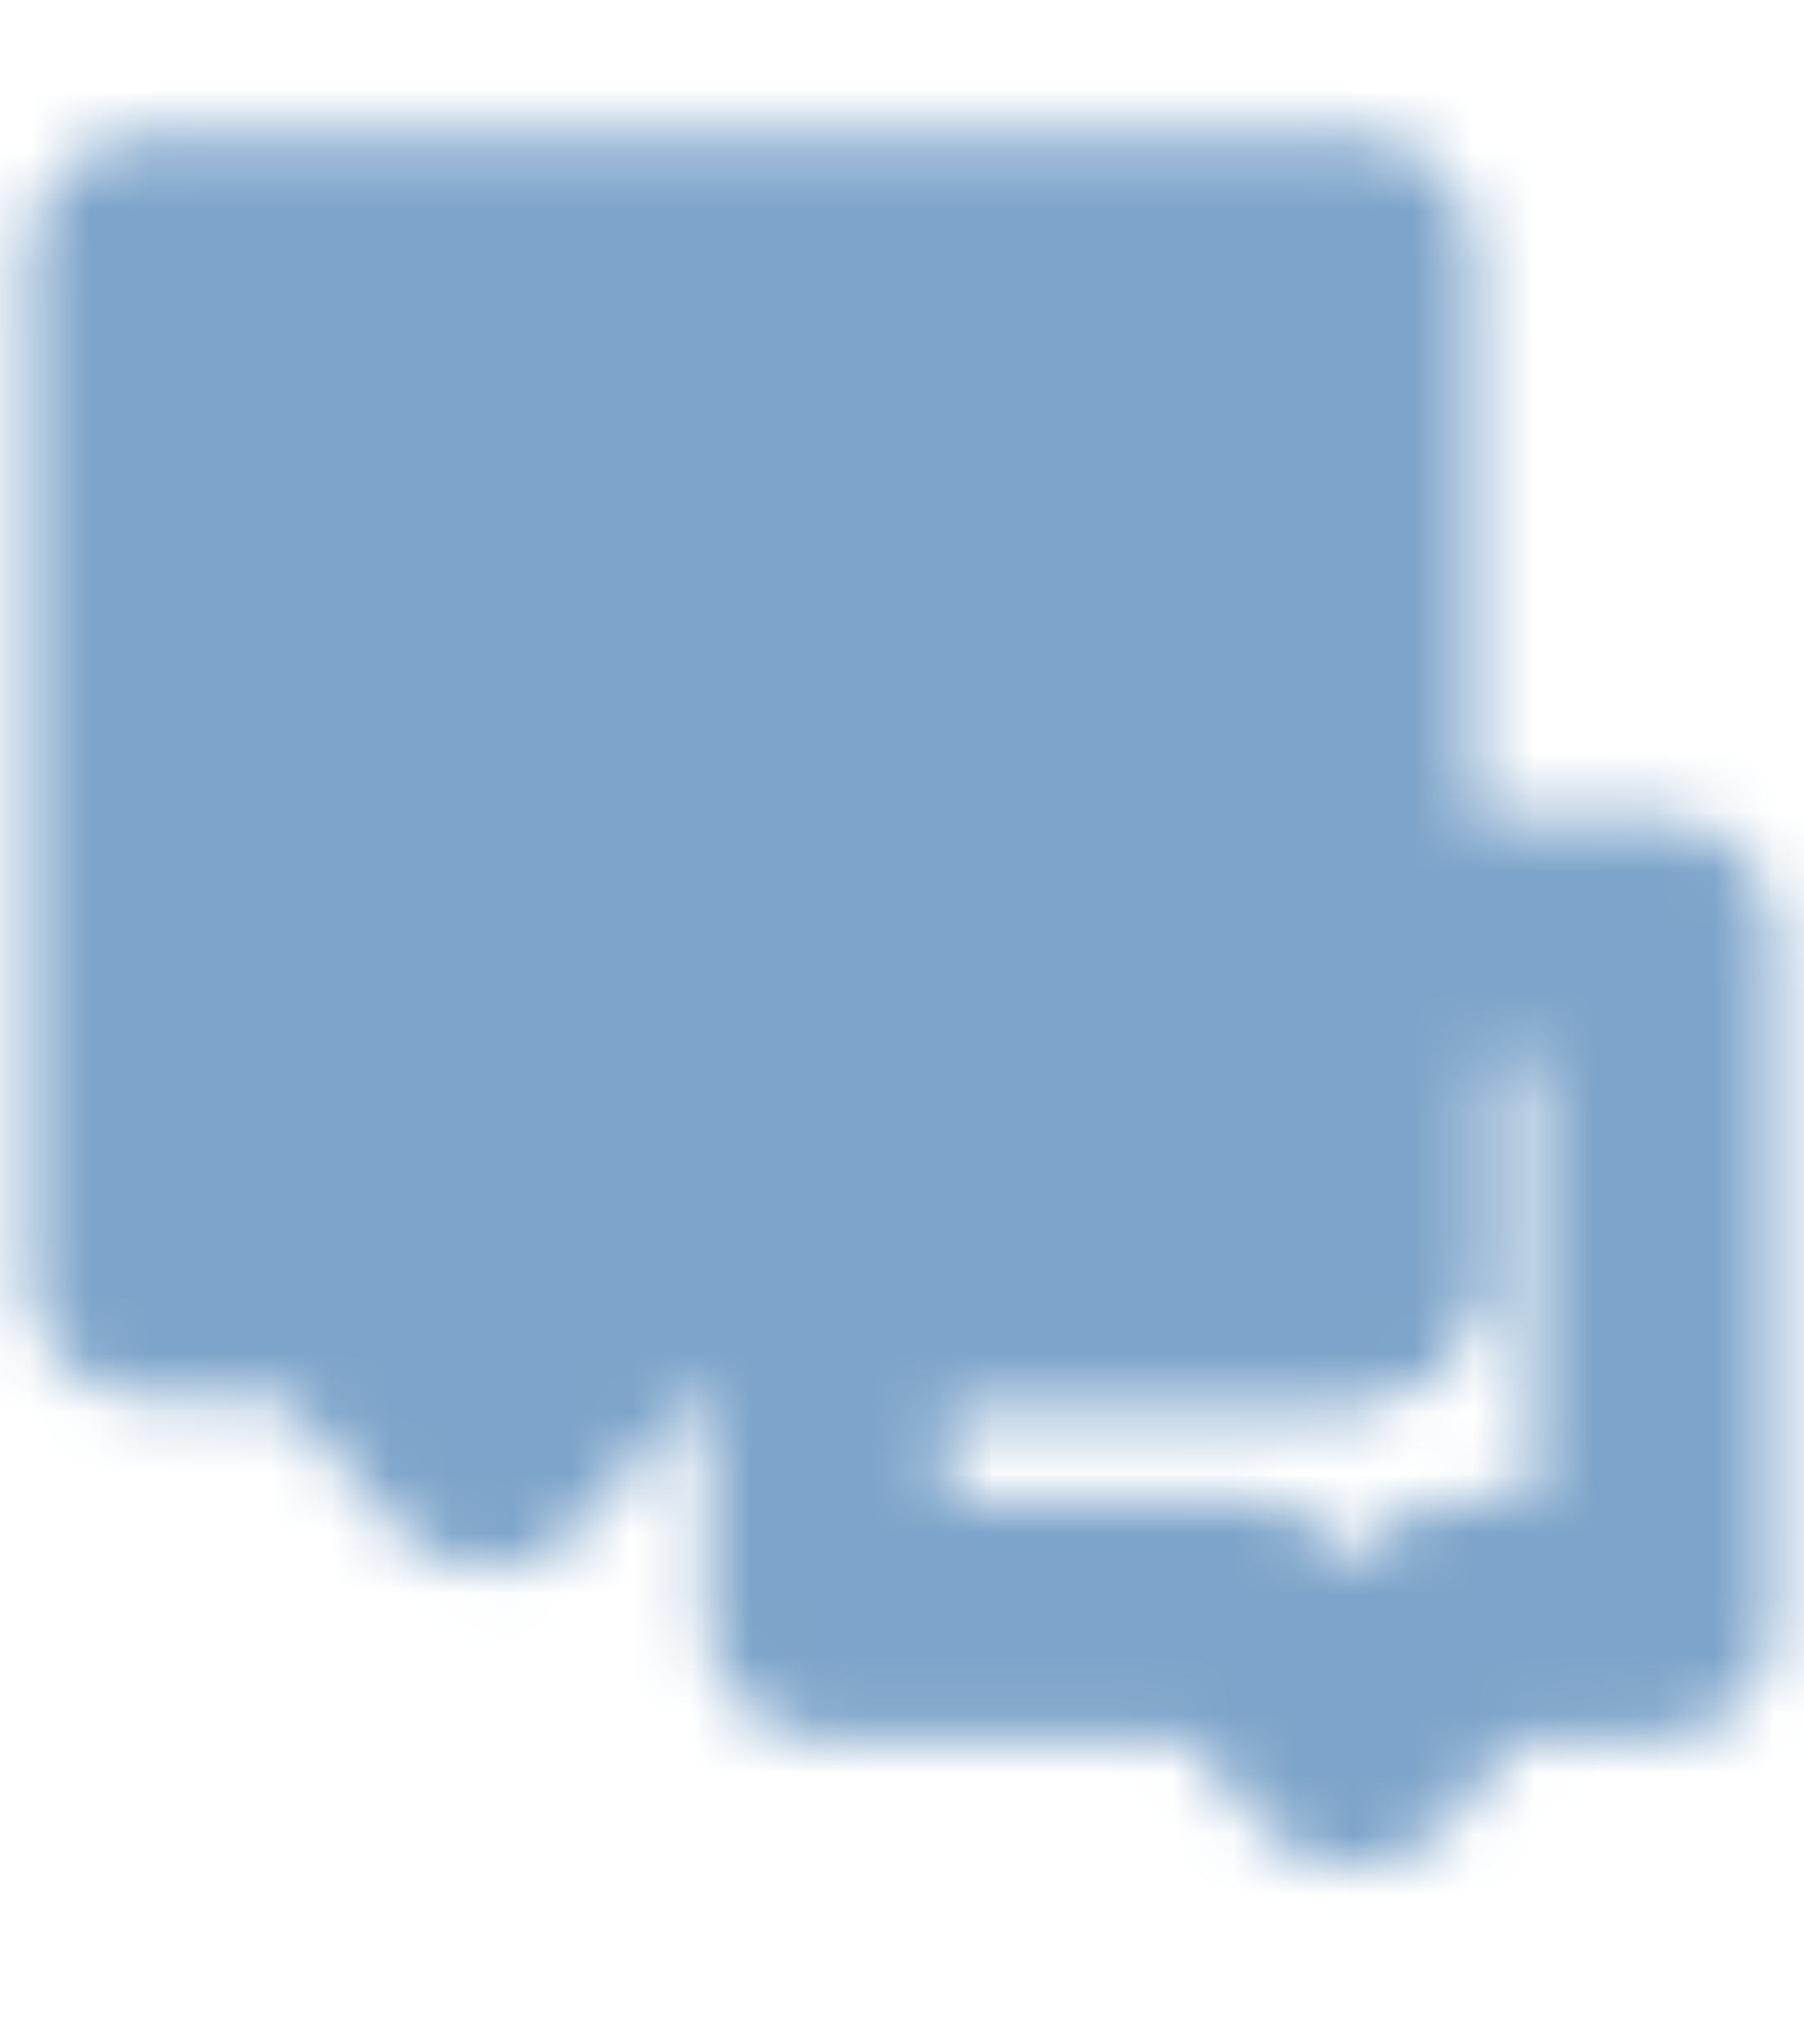 <svg width="30" height="34" viewBox="0 0 30 34" fill="none" xmlns="http://www.w3.org/2000/svg">
<mask id="mask0_1_573" style="mask-type:alpha" maskUnits="userSpaceOnUse" x="0" y="2" width="30" height="30">
<path d="M20.625 26.917H13.75V21.25H22.5V15.583H27.5V26.917H24.375L22.5 29.042L20.625 26.917Z" stroke="white" stroke-width="4" stroke-linecap="round" stroke-linejoin="round"/>
<path d="M2.5 4.25H22.5V21.25H10.625L8.125 24.083L5.625 21.25H2.5V4.25Z" fill="#555555" stroke="white" stroke-width="4" stroke-linecap="round" stroke-linejoin="round"/>
<path d="M7.5 15.583H11.25M7.5 9.917H15" stroke="white" stroke-width="4" stroke-linecap="round"/>
</mask>
<g mask="url(#mask0_1_573)">
<path d="M0 0H30V34H0V0Z" fill="#7DA4CA"/>
</g>
</svg>
